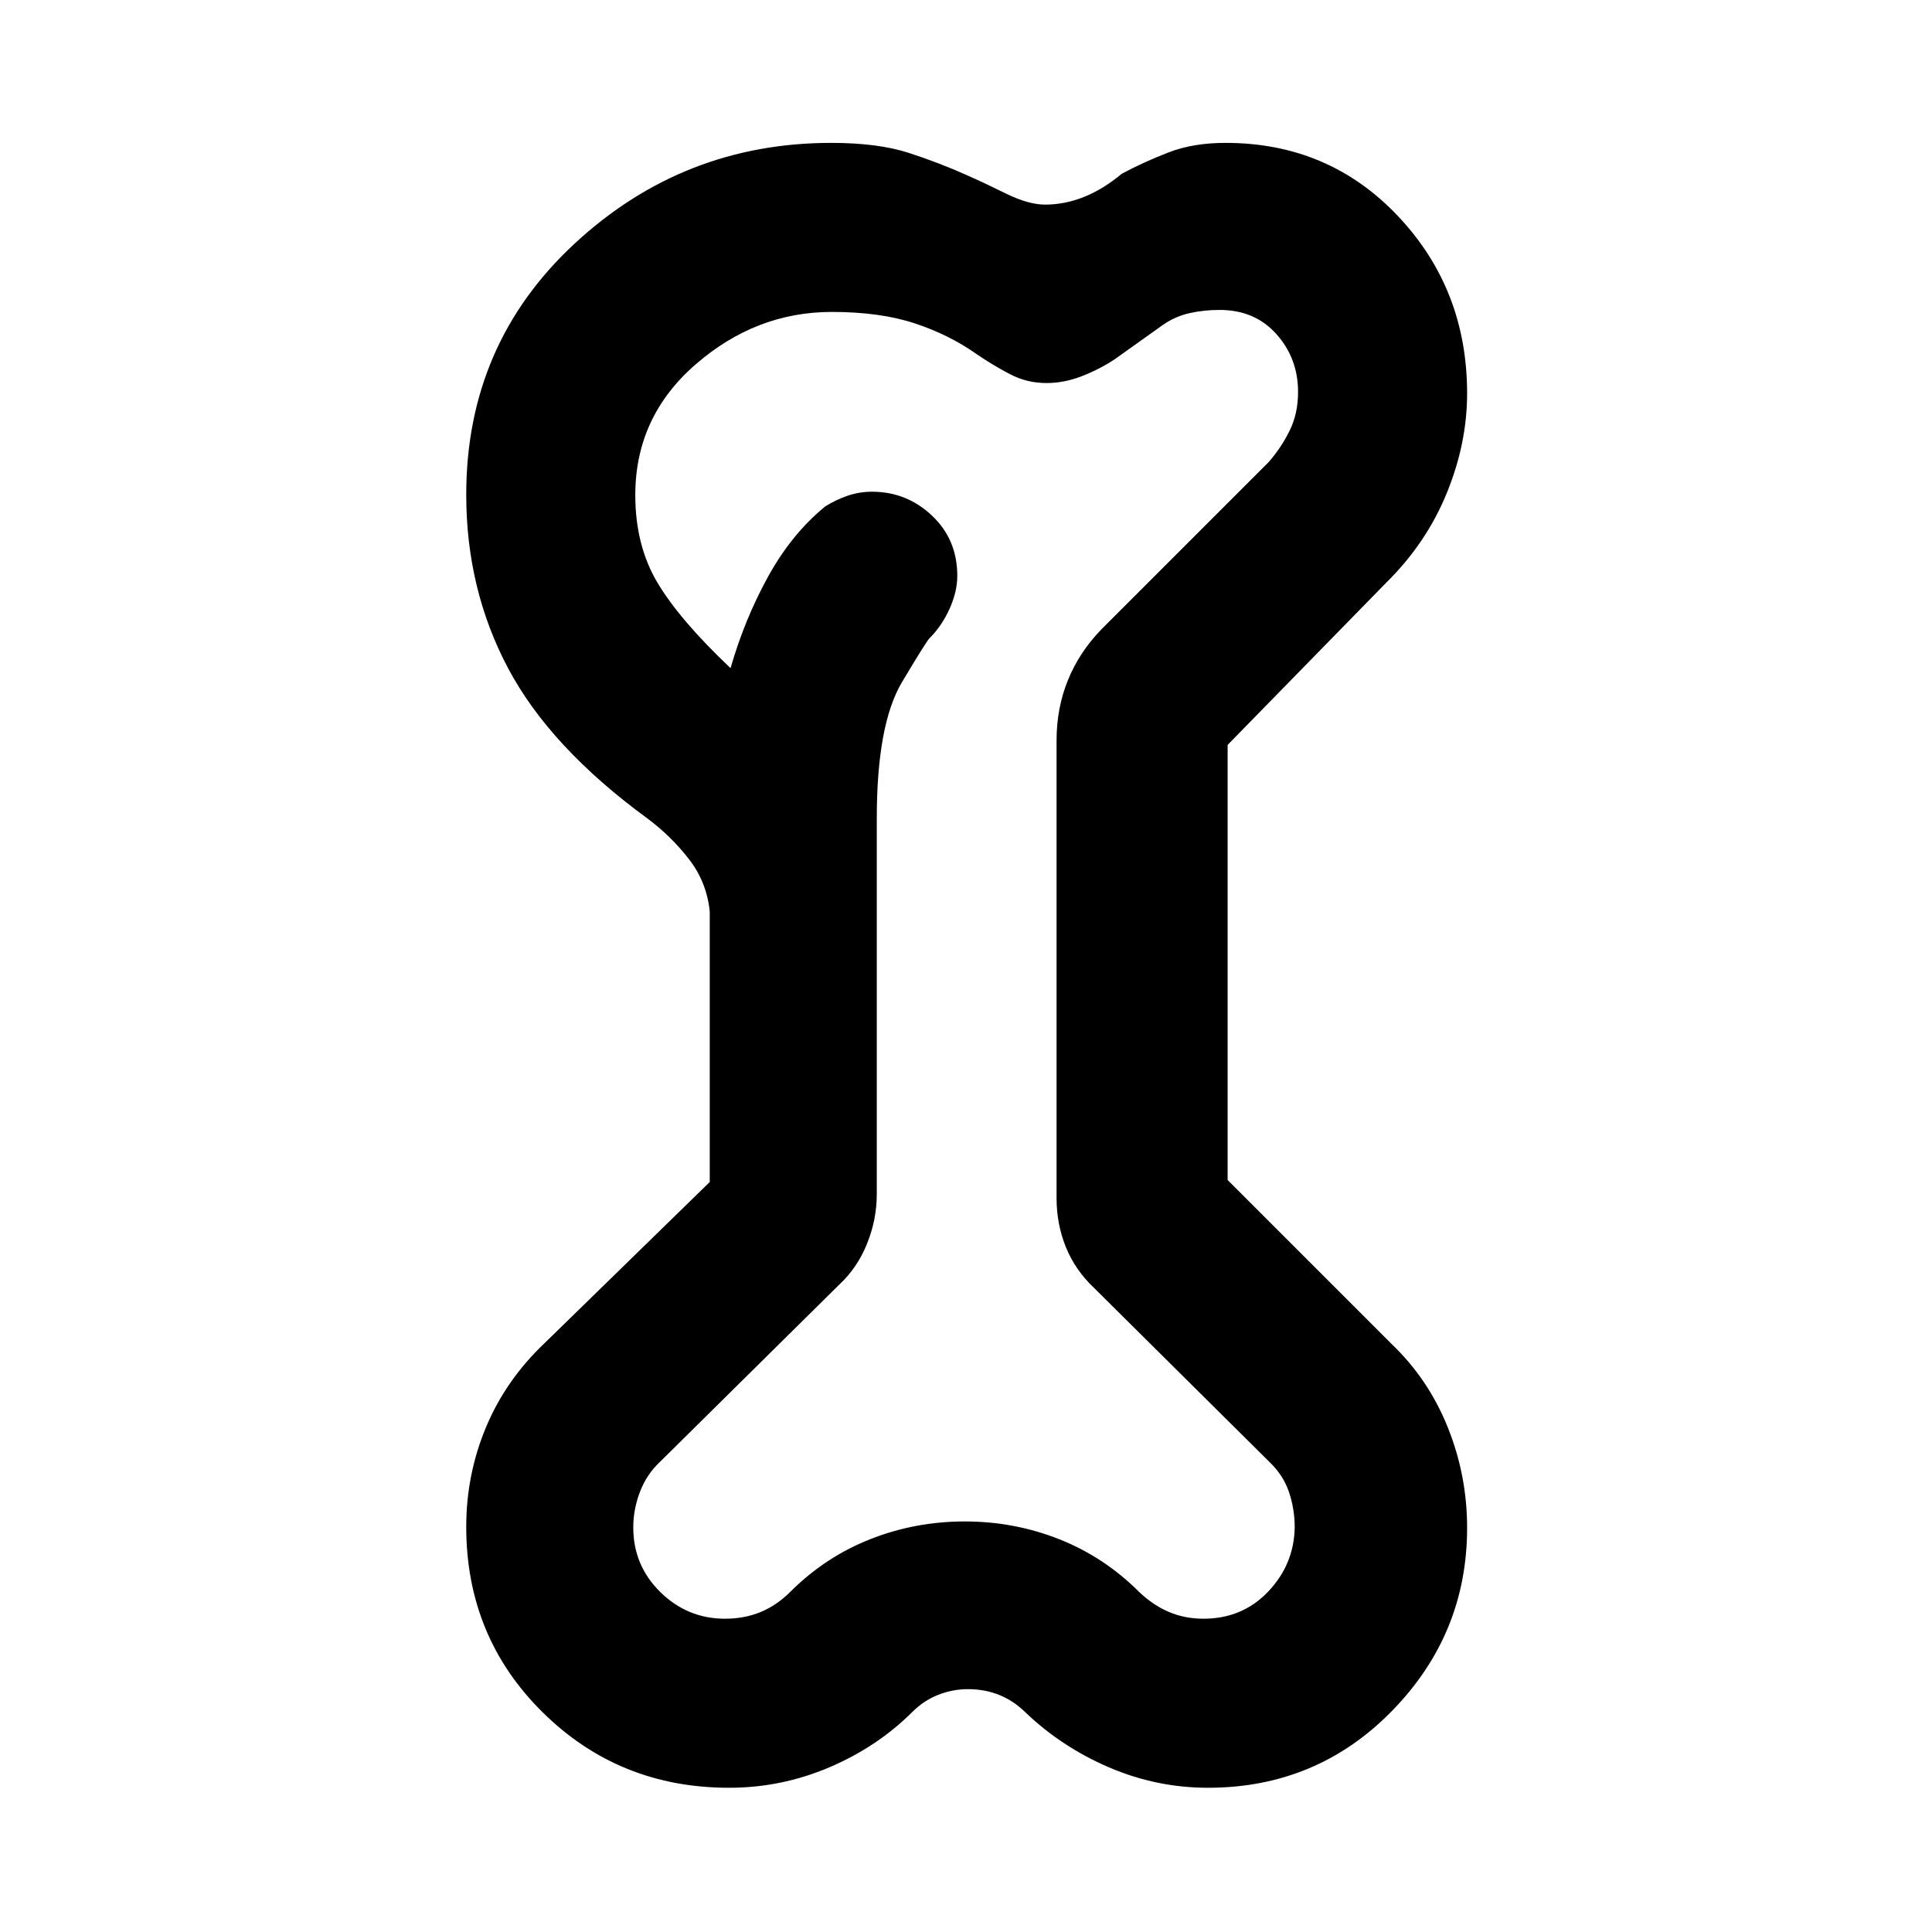 <svg xmlns="http://www.w3.org/2000/svg" height="40" viewBox="0 -960 960 960" width="40"><path d="M362.25-71.67q-54.68 0-92.63-37.51-37.95-37.51-37.95-92.17 0-25.98 9.83-49.48 9.83-23.5 29.06-41.73l82.11-80.11v-134.35q-1.45-14.65-10.39-26.15-8.95-11.5-20.61-20.16-48.34-35.34-69.17-74.57-20.83-39.23-20.83-86.29 0-74.91 53.96-124.86Q339.58-889 413.04-889q23.29 0 38.63 5 15.33 5 28.66 11 8.34 3.67 19.5 9.17 11.17 5.5 19.45 5.5 19.74 0 38.14-15.34 11.25-6 23.39-10.66 12.15-4.67 28.17-4.67 51.26 0 85.64 36.35Q729-816.31 729-764.49q0 24.82-10.17 49.66-10.16 24.83-30.16 44.5L610-589.86v216.19l81.33 81.34q18.36 17.5 28.01 41.44 9.66 23.94 9.66 50.06 0 52.83-37.35 91-37.35 38.16-91.41 38.16-25.57 0-49.2-10.15-23.64-10.16-41.71-27.51-5.83-5.67-12.91-8.5-7.09-2.84-15.42-2.84-7.67 0-14.85 2.84-7.18 2.83-12.82 8.5-17.41 17.35-41.25 27.51-23.83 10.15-49.83 10.15Zm-1.96-84q9.64 0 17.67-3.33 8.04-3.33 14.71-10 17.33-17.33 39.7-26.17 22.38-8.83 46.98-8.83 24.65 0 46.98 8.83Q548.67-186.33 566-169q7 6.67 14.89 10 7.89 3.33 17.11 3.33 19.33 0 32.17-13.5Q643-182.67 643.33-201q0-9.15-2.83-17.58-2.83-8.42-9.83-15.09l-87-86.33q-9.45-8.92-14.06-20.35-4.61-11.43-4.61-24.32V-592q0-16.2 5.67-30.1 5.66-13.9 16.66-25.23l83-83q6.34-7.23 10.5-15.72 4.17-8.48 4.17-19.2 0-16.67-10.74-28.71Q623.53-806 606-806q-7.69 0-14.8 1.57-7.1 1.57-13.2 5.76l-24.33 17.34q-7.67 5-16.34 8.33-8.66 3.33-17.33 3.33-9.67 0-18-4.33t-16.67-10q-13.66-9.67-30.82-15.33-17.15-5.67-41.2-5.67-37.64 0-67.64 26.05-30 26.04-30 64.95 0 25 11 43.5T363-628q7-24.33 18.67-45.5 11.66-21.17 28.36-34.86 5.3-3.31 11.13-5.31 5.83-2 12.17-2 17.19 0 29.77 11.88 12.57 11.87 12.57 29.9 0 7.89-3.84 16.39Q468-649 462-643q-1.33 1-13.83 22t-12.5 67.67v186.66q0 12.63-4.84 24.65Q426-330 417-321.67l-89 88q-6.67 6.24-10 14.93T314.67-201q0 18.87 13.45 32.1t32.17 13.23ZM480-481Z"/></svg>